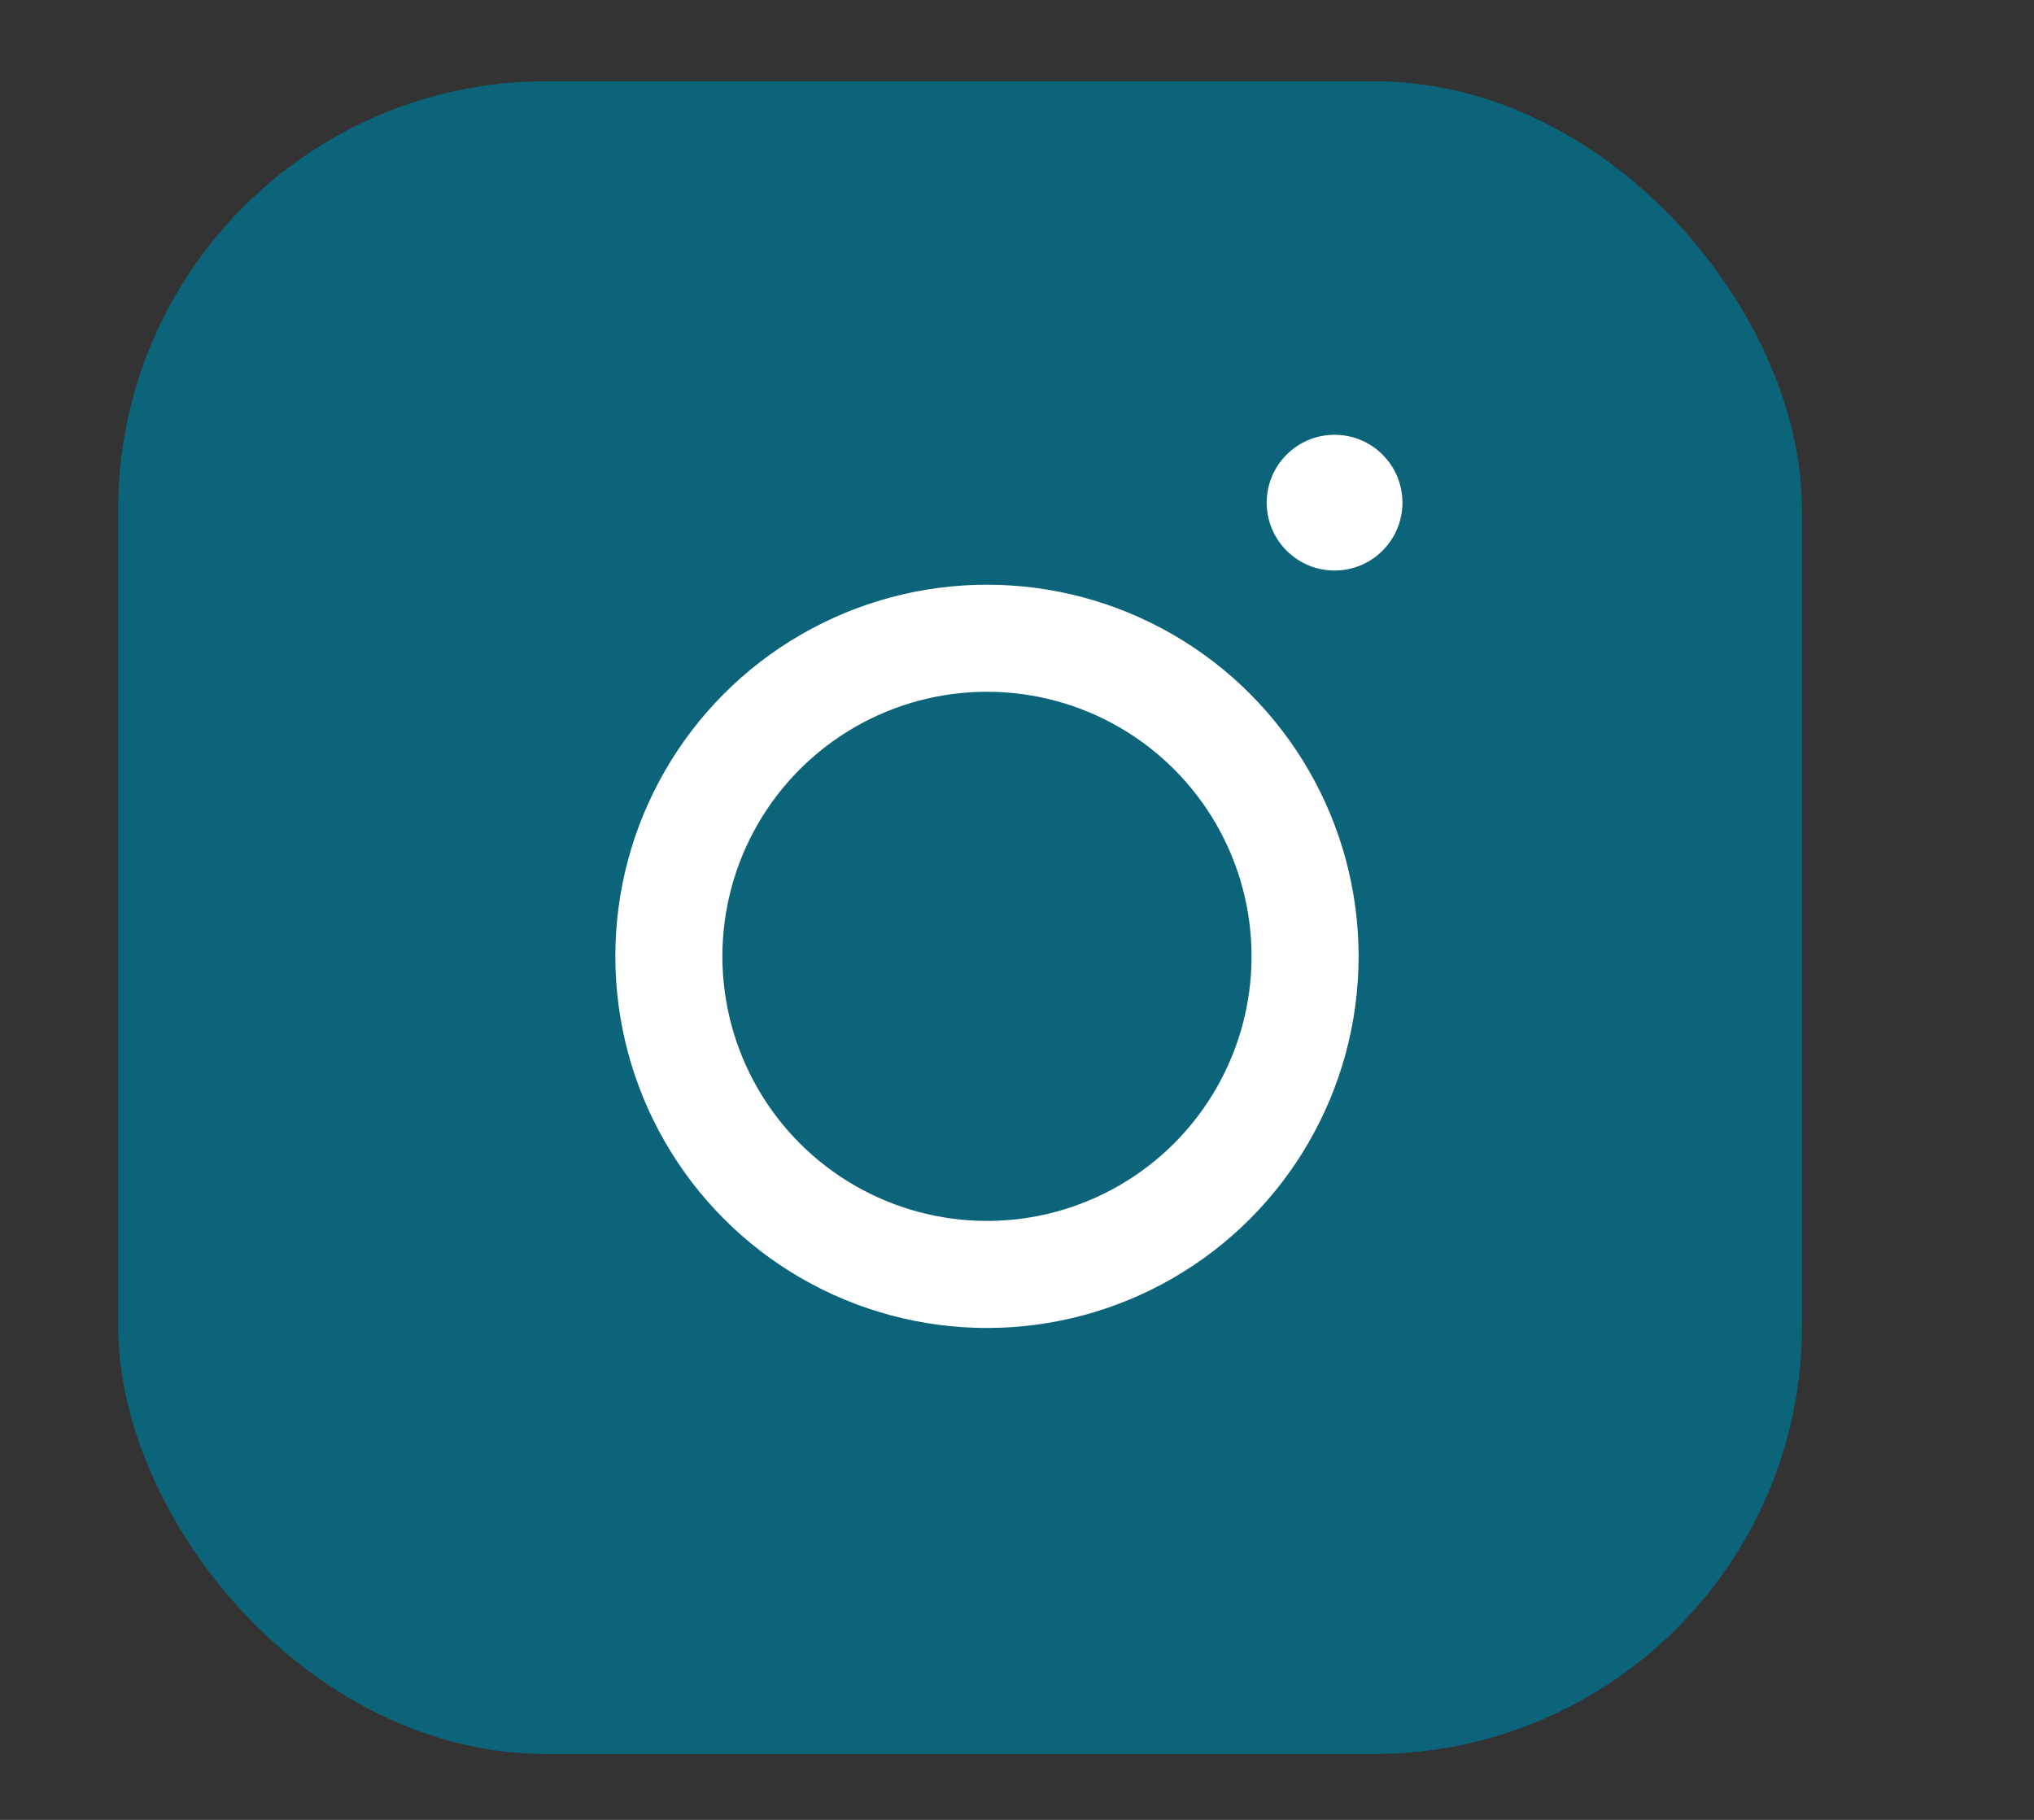 <svg width="38" height="34" fill="none" xmlns="http://www.w3.org/2000/svg"><rect width="100%" height="100%" fill="#333333" stroke="none"/><rect x="2.708" y="2.018" width="30.458" height="30.251" rx="7.5" fill="#0C647B" stroke="#0C647B"/><circle cx="24.933" cy="9.391" r="1.268" fill="#fff"/><circle cx="18.439" cy="17.867" r="5.943" stroke="#fff" stroke-width="2"/></svg>